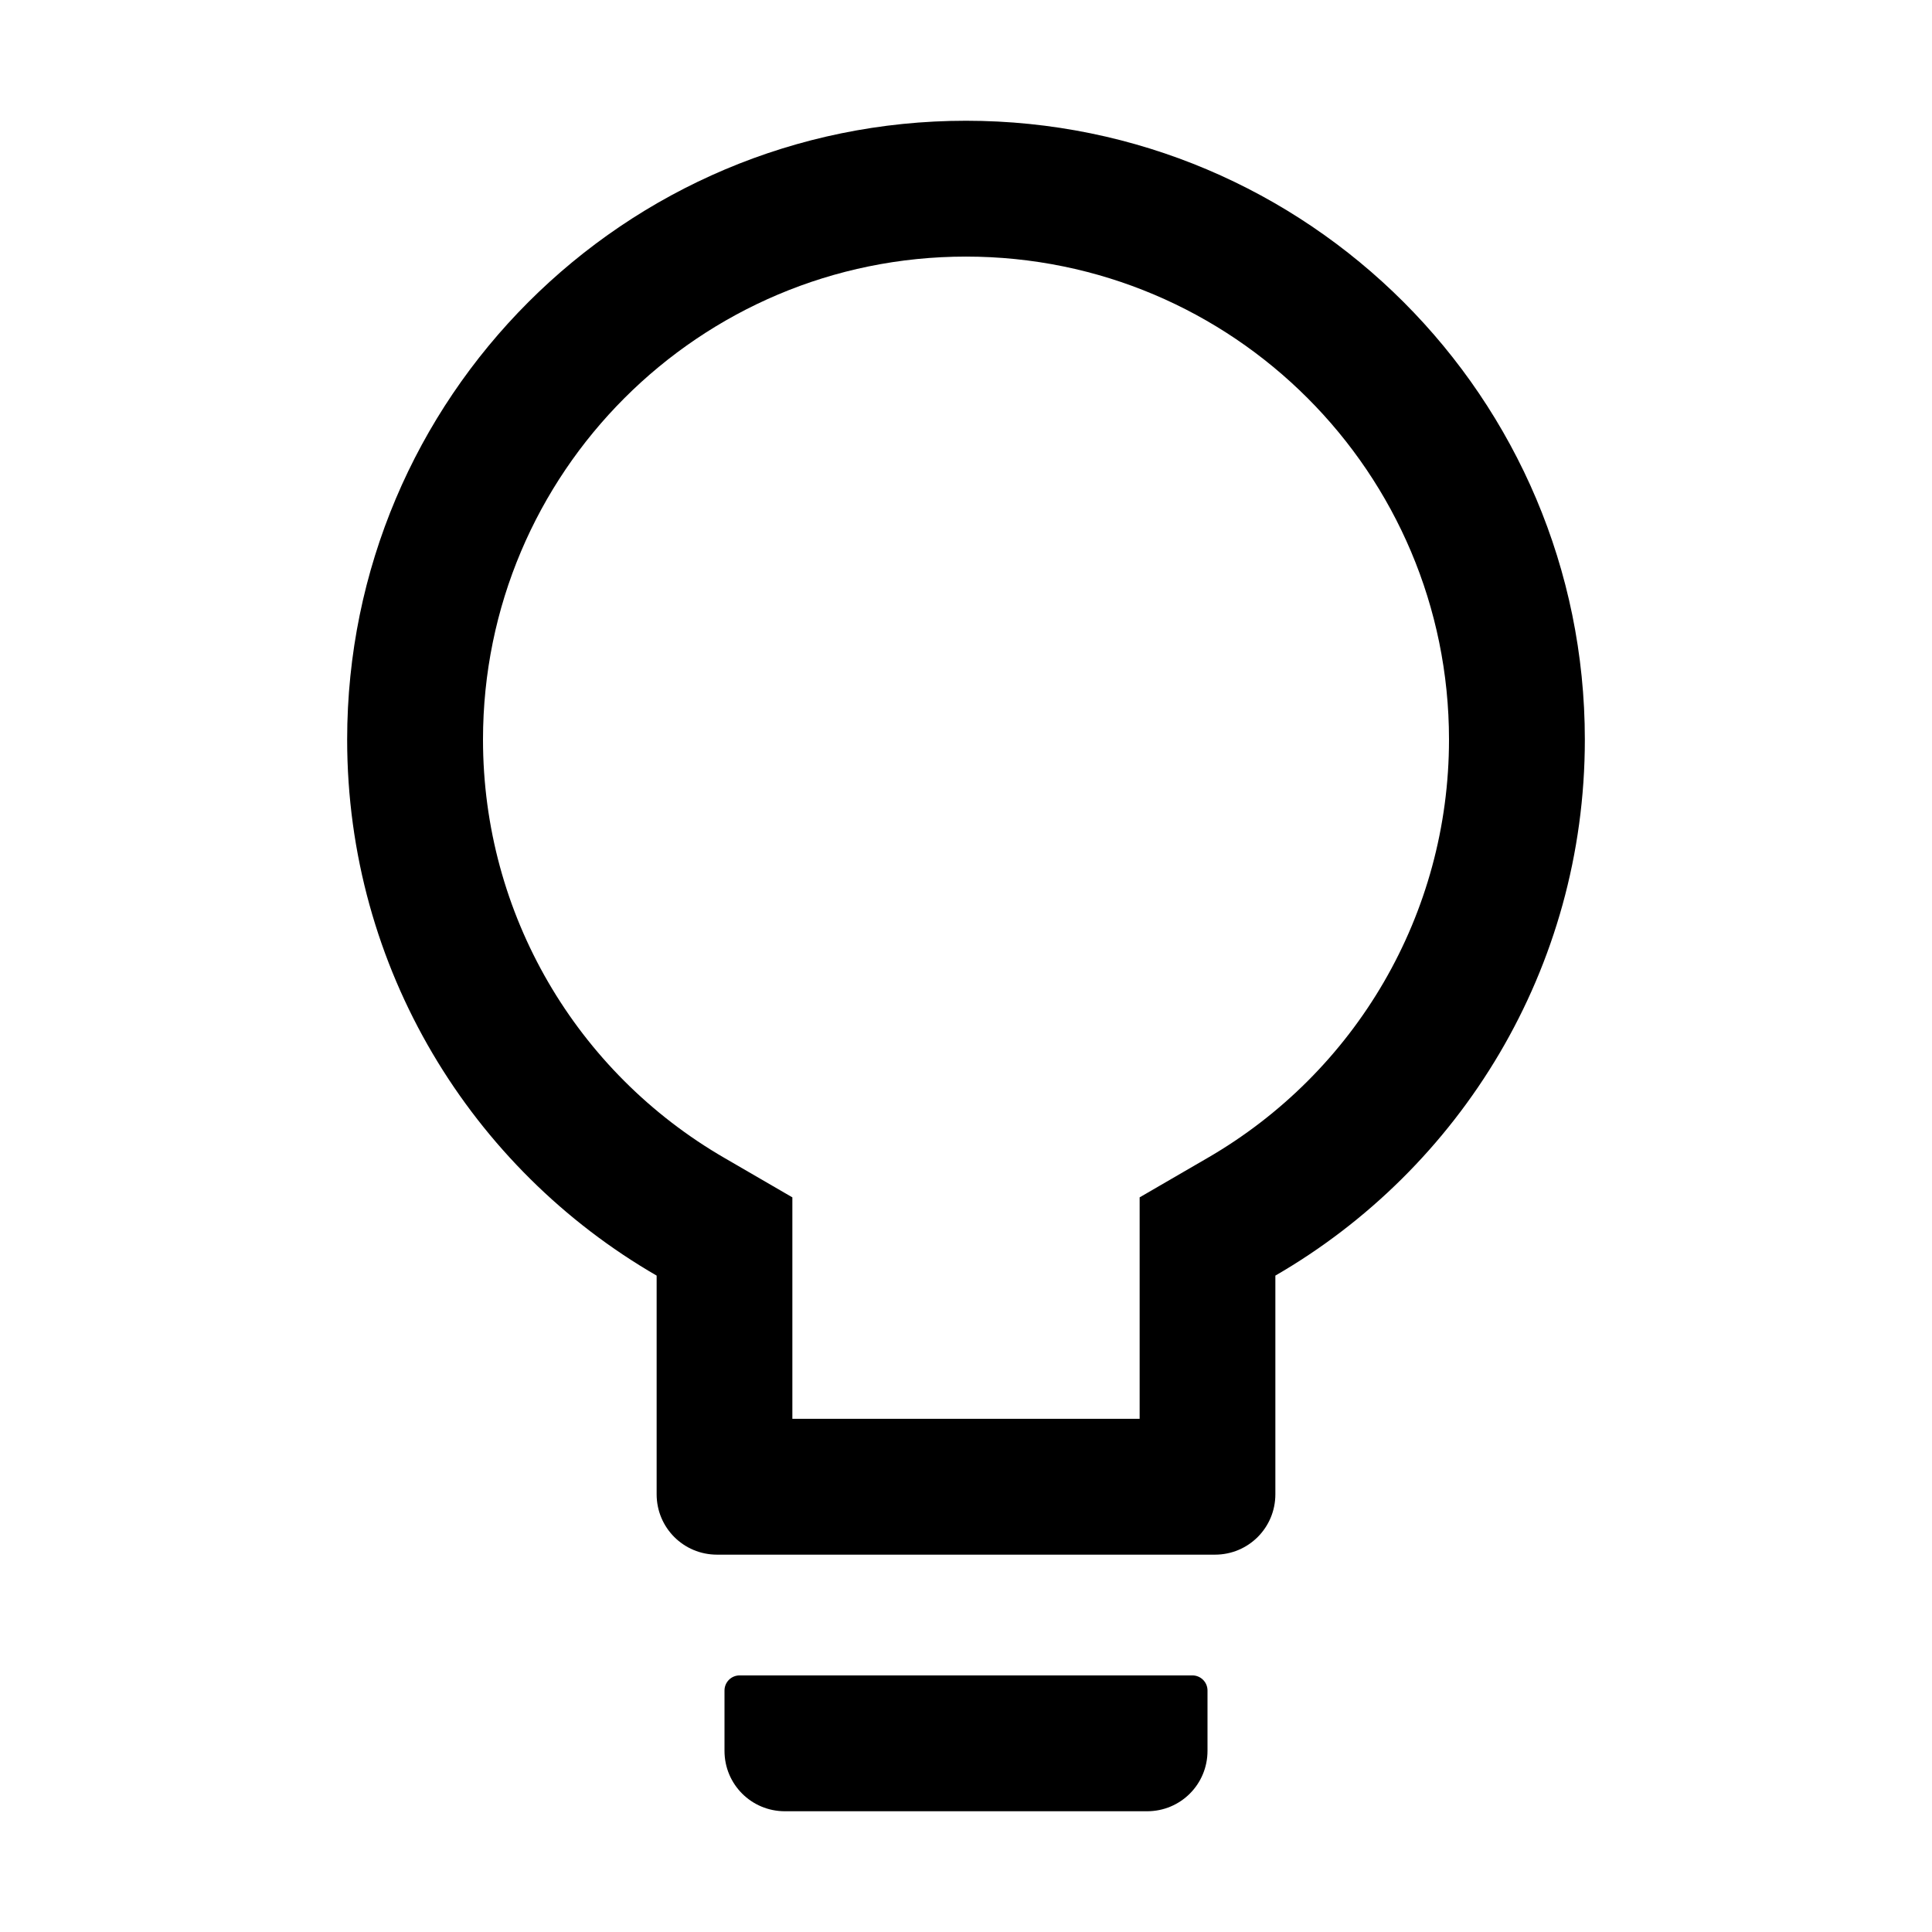 <?xml version="1.0" encoding="UTF-8"?>
<svg width="16px" height="16px" viewBox="0 0 16 16" version="1.1" xmlns="http://www.w3.org/2000/svg" xmlns:xlink="http://www.w3.org/1999/xlink">
    <title>bulb</title>
    <g id="bulb" stroke="none" stroke-width="1" fill="none" fill-rule="evenodd">
        <g fill-rule="nonzero">
            <rect id="矩形" opacity="0" x="0" y="0" width="16" height="16"></rect>
            <path d="M9.875,13.875 L6.125,13.875 C6.056,13.875 6,13.931 6,14 L6,14.5 C6,14.777 6.223,15 6.5,15 L9.5,15 C9.777,15 10,14.777 10,14.5 L10,14 C10,13.931 9.944,13.875 9.875,13.875 Z M8,1 C5.17,1 2.875,3.295 2.875,6.125 C2.875,8.022 3.906,9.678 5.438,10.564 L5.438,12.375 C5.438,12.652 5.661,12.875 5.938,12.875 L10.062,12.875 C10.339,12.875 10.562,12.652 10.562,12.375 L10.562,10.564 C12.094,9.678 13.125,8.022 13.125,6.125 C13.125,3.295 10.83,1 8,1 Z M9.998,9.591 L9.438,9.916 L9.438,11.75 L6.562,11.75 L6.562,9.916 L6.002,9.591 C4.772,8.88 4,7.57 4,6.125 C4,3.916 5.791,2.125 8,2.125 C10.209,2.125 12,3.916 12,6.125 C12,7.57 11.228,8.88 9.998,9.591 Z" id="形状" fill="#000000"></path>
        </g>
    </g>
</svg>